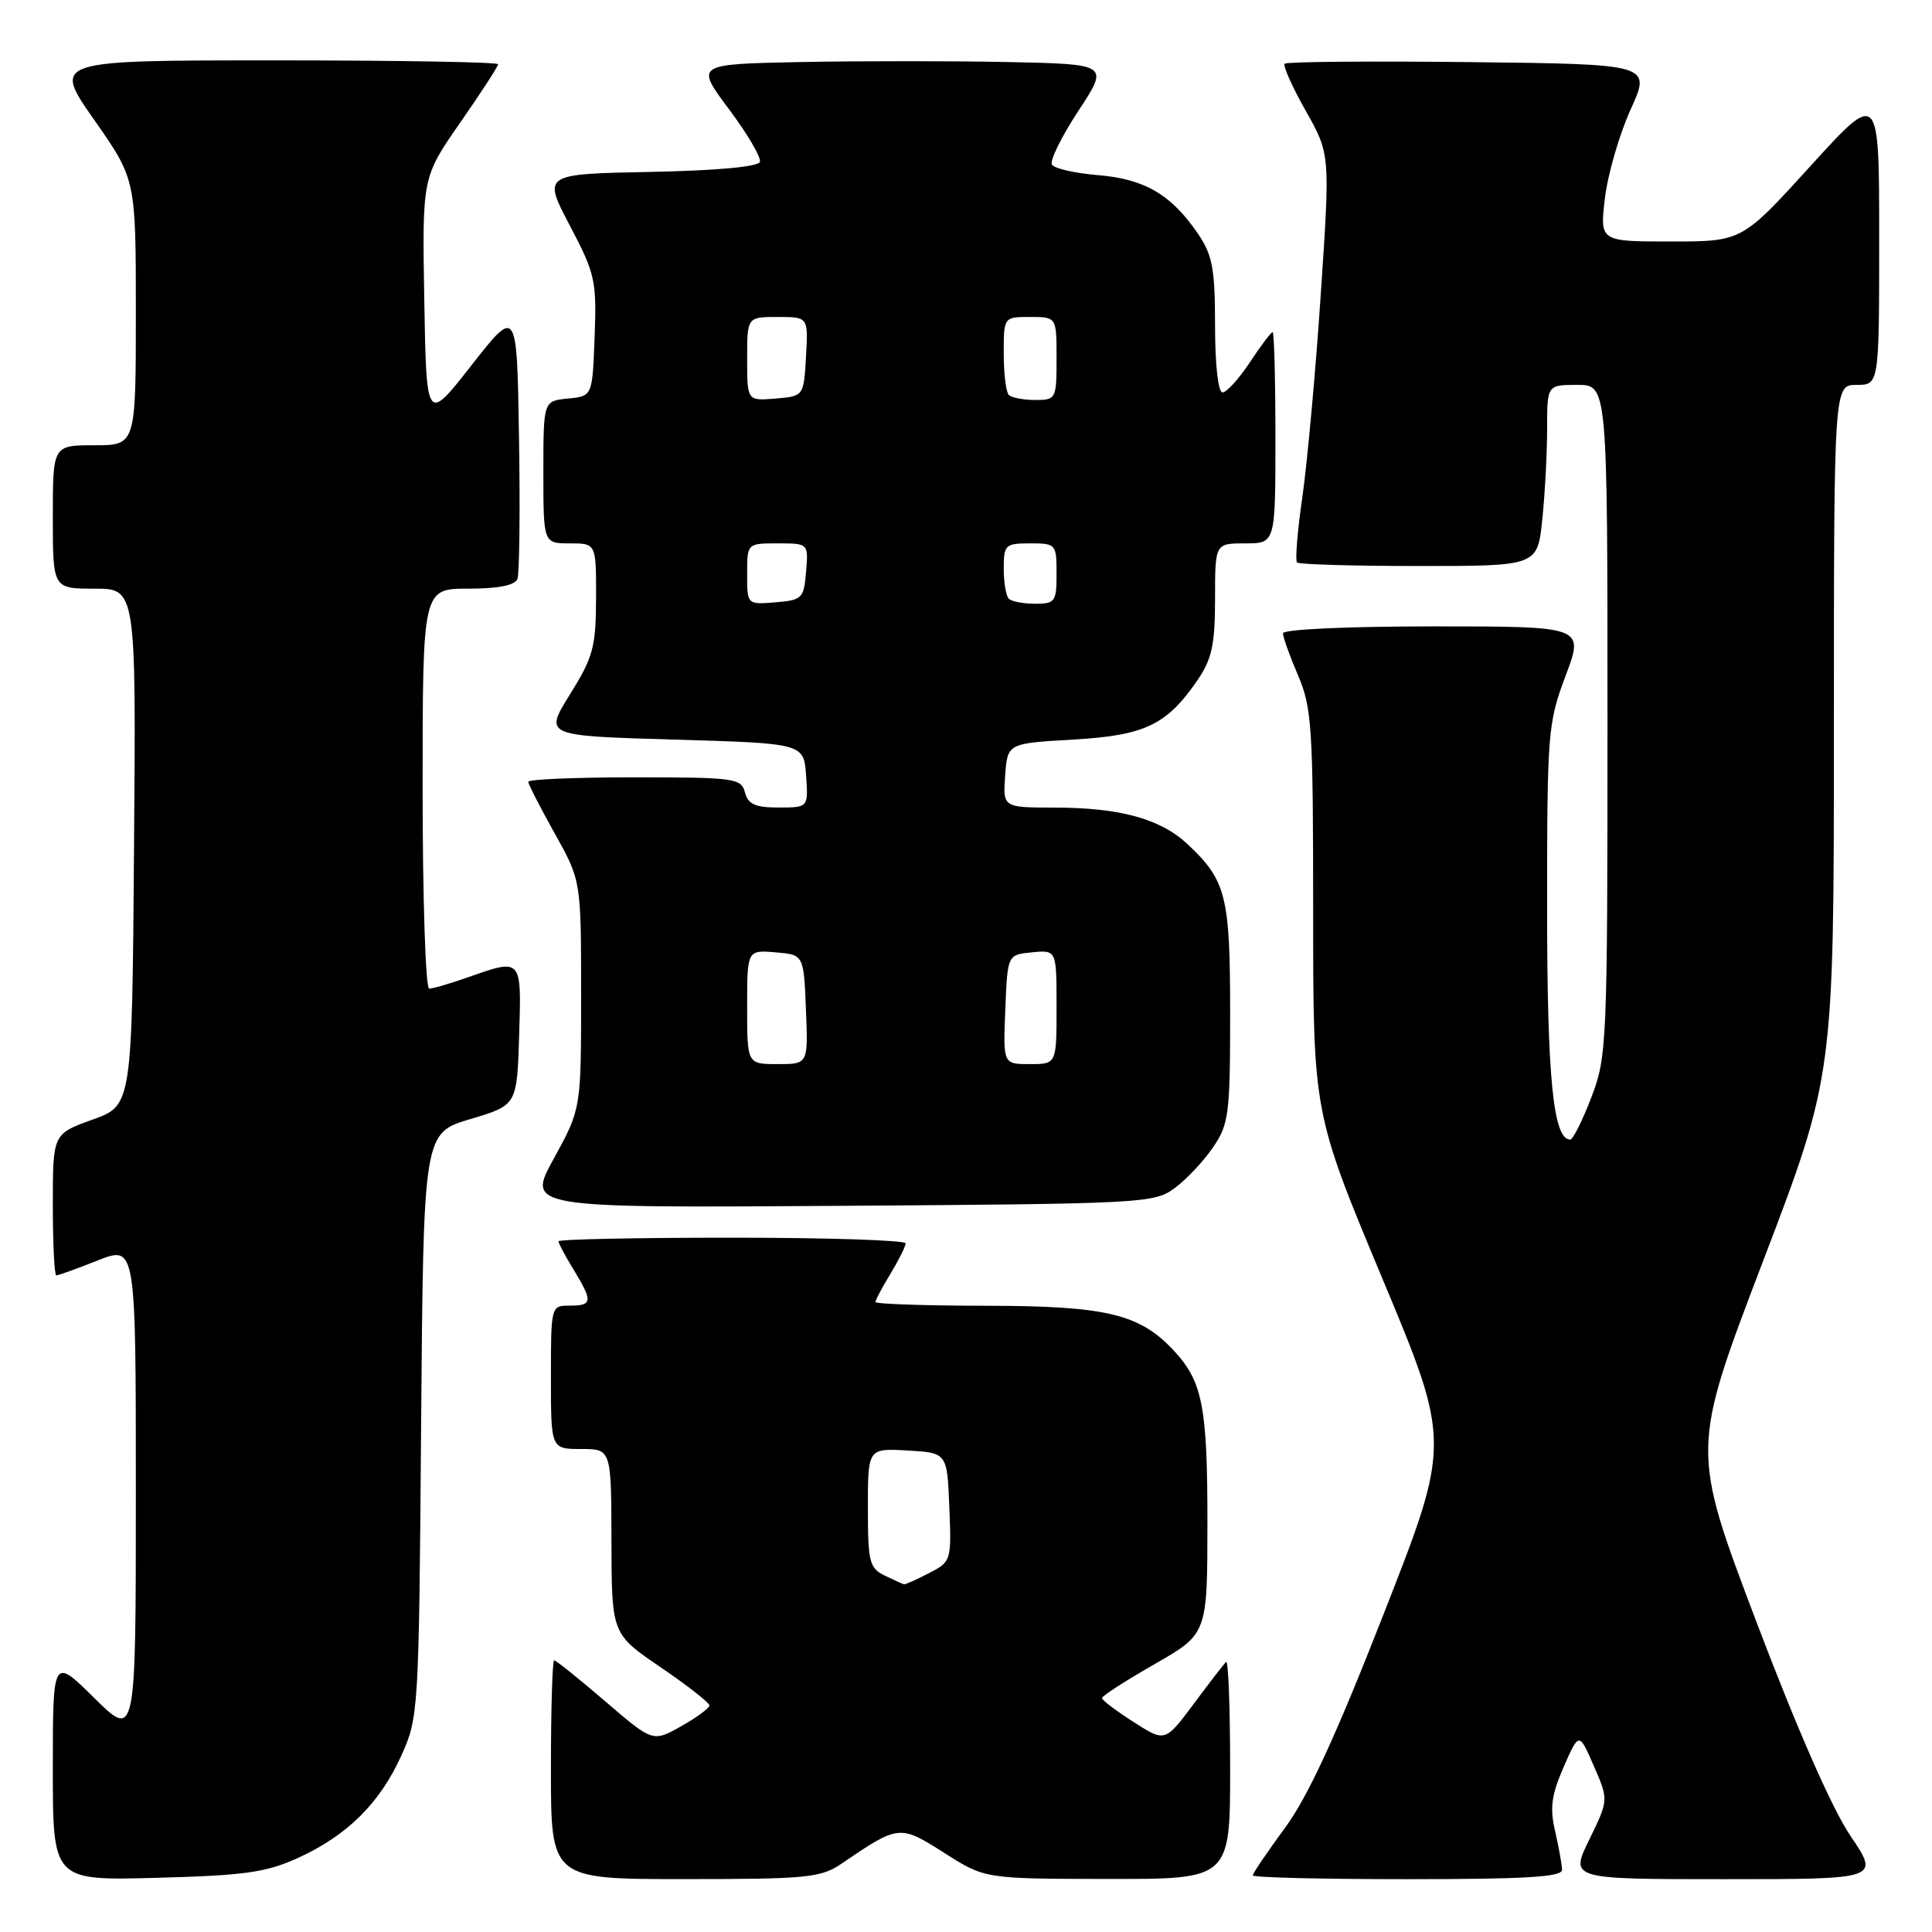 <?xml version="1.0" encoding="UTF-8" standalone="no"?>
<!DOCTYPE svg PUBLIC "-//W3C//DTD SVG 1.1//EN" "http://www.w3.org/Graphics/SVG/1.1/DTD/svg11.dtd" >
<svg xmlns="http://www.w3.org/2000/svg" xmlns:xlink="http://www.w3.org/1999/xlink" version="1.1" viewBox="0 0 256 256">
 <g >
 <path fill="currentColor"
d=" M 39.50 246.18 C 46.02 243.20 50.32 238.94 53.18 232.62 C 55.46 227.59 55.51 226.80 55.80 188.82 C 56.11 150.14 56.11 150.14 62.30 148.29 C 68.50 146.45 68.50 146.45 68.79 137.22 C 69.11 126.89 69.18 126.97 62.00 129.50 C 59.66 130.32 57.36 131.00 56.87 131.00 C 56.39 131.00 56.00 119.08 56.00 104.50 C 56.00 78.00 56.00 78.00 62.03 78.00 C 66.02 78.00 68.23 77.57 68.56 76.71 C 68.83 76.01 68.93 67.62 68.77 58.07 C 68.50 40.71 68.50 40.71 62.50 48.37 C 56.50 56.04 56.50 56.04 56.22 39.77 C 55.94 23.50 55.94 23.50 60.97 16.26 C 63.74 12.28 66.00 8.80 66.00 8.51 C 66.00 8.23 52.71 8.00 36.48 8.00 C 6.95 8.00 6.95 8.00 12.48 15.88 C 18.00 23.76 18.00 23.76 18.00 41.38 C 18.00 59.00 18.00 59.00 12.50 59.00 C 7.00 59.00 7.00 59.00 7.00 68.50 C 7.00 78.00 7.00 78.00 12.51 78.00 C 18.03 78.00 18.03 78.00 17.76 112.24 C 17.50 146.48 17.50 146.48 12.25 148.36 C 7.00 150.25 7.00 150.25 7.00 159.63 C 7.00 164.78 7.21 169.00 7.46 169.00 C 7.72 169.00 10.19 168.11 12.96 167.01 C 18.00 165.03 18.00 165.03 18.00 197.73 C 18.00 230.43 18.00 230.43 12.50 225.00 C 7.00 219.57 7.00 219.57 7.00 234.38 C 7.00 249.19 7.00 249.19 20.75 248.82 C 32.43 248.51 35.25 248.11 39.50 246.18 Z  M 111.50 246.95 C 119.10 241.77 119.22 241.76 125.12 245.52 C 130.50 248.95 130.50 248.95 146.75 248.97 C 163.00 249.00 163.00 249.00 163.00 234.33 C 163.00 226.27 162.76 219.91 162.46 220.21 C 162.16 220.51 160.22 223.02 158.15 225.80 C 154.38 230.85 154.38 230.85 150.20 228.17 C 147.90 226.70 146.02 225.28 146.02 225.00 C 146.02 224.72 149.16 222.70 153.00 220.50 C 159.98 216.50 159.98 216.50 159.99 201.82 C 160.00 186.55 159.35 183.12 155.68 179.12 C 151.10 174.11 146.73 173.05 130.75 173.02 C 122.64 173.01 116.00 172.79 116.00 172.52 C 116.00 172.26 116.90 170.57 118.00 168.77 C 119.09 166.97 119.99 165.16 120.00 164.75 C 120.00 164.34 109.65 164.00 97.00 164.00 C 84.35 164.00 74.00 164.21 74.00 164.48 C 74.00 164.74 74.90 166.43 76.00 168.23 C 78.57 172.45 78.52 173.00 75.50 173.00 C 73.01 173.00 73.00 173.03 73.00 182.50 C 73.00 192.00 73.00 192.00 77.00 192.00 C 81.00 192.00 81.00 192.00 81.02 204.25 C 81.05 216.50 81.05 216.50 87.52 220.91 C 91.09 223.34 94.00 225.62 94.00 225.98 C 94.00 226.34 92.31 227.58 90.25 228.74 C 86.50 230.85 86.50 230.85 80.18 225.42 C 76.71 222.44 73.67 220.00 73.43 220.00 C 73.19 220.00 73.00 226.53 73.00 234.50 C 73.00 249.00 73.00 249.00 90.75 248.99 C 106.97 248.99 108.76 248.81 111.50 246.95 Z  M 206.98 247.75 C 206.96 247.06 206.55 244.76 206.06 242.64 C 205.34 239.57 205.57 237.85 207.19 234.14 C 209.23 229.50 209.23 229.50 211.19 234.00 C 213.15 238.50 213.15 238.50 210.59 243.75 C 208.02 249.00 208.02 249.00 228.55 249.00 C 249.07 249.00 249.07 249.00 245.19 243.25 C 242.74 239.63 238.12 229.10 232.69 214.79 C 224.09 192.07 224.09 192.07 233.54 167.30 C 243.00 142.54 243.00 142.54 243.00 96.77 C 243.00 51.00 243.00 51.00 246.00 51.00 C 249.00 51.00 249.00 51.00 249.00 31.50 C 249.00 11.99 249.00 11.99 239.90 22.00 C 230.81 32.00 230.81 32.00 221.40 32.00 C 211.98 32.00 211.98 32.00 212.66 26.27 C 213.03 23.12 214.56 17.84 216.06 14.52 C 218.80 8.50 218.80 8.50 194.75 8.23 C 181.52 8.08 170.49 8.18 170.23 8.44 C 169.97 8.70 171.22 11.50 173.01 14.67 C 176.26 20.43 176.26 20.43 175.01 38.97 C 174.33 49.16 173.23 61.22 172.58 65.78 C 171.92 70.33 171.60 74.27 171.86 74.53 C 172.12 74.79 179.39 75.00 188.02 75.00 C 203.72 75.00 203.72 75.00 204.36 68.85 C 204.71 65.47 205.00 60.07 205.00 56.85 C 205.00 51.00 205.00 51.00 209.00 51.00 C 213.00 51.00 213.00 51.00 213.00 95.41 C 213.00 138.37 212.93 140.00 210.86 145.41 C 209.68 148.48 208.43 151.00 208.06 151.00 C 205.81 151.00 205.00 142.85 205.00 120.20 C 205.00 96.99 205.10 95.79 207.46 89.52 C 209.91 83.00 209.91 83.00 189.96 83.00 C 178.52 83.00 170.00 83.39 170.00 83.92 C 170.00 84.42 170.90 86.93 172.00 89.50 C 173.83 93.78 174.00 96.39 174.00 120.81 C 174.00 147.46 174.00 147.46 183.12 169.29 C 192.25 191.13 192.25 191.13 183.37 213.79 C 176.99 230.09 173.31 238.07 170.25 242.23 C 167.91 245.41 166.00 248.23 166.00 248.50 C 166.00 248.78 175.22 249.00 186.50 249.00 C 202.25 249.00 206.99 248.71 206.98 247.75 Z  M 155.68 157.41 C 157.23 156.26 159.51 153.83 160.75 152.01 C 162.83 148.96 163.00 147.59 163.00 134.30 C 163.00 118.71 162.48 116.65 157.34 111.84 C 153.76 108.49 148.37 107.01 139.69 107.01 C 132.89 107.00 132.89 107.00 133.19 102.75 C 133.50 98.50 133.50 98.50 142.18 98.00 C 151.75 97.45 154.63 96.06 158.75 90.01 C 160.58 87.32 161.00 85.33 161.00 79.35 C 161.00 72.00 161.00 72.00 165.00 72.00 C 169.00 72.00 169.00 72.00 169.00 58.00 C 169.00 50.30 168.83 44.00 168.63 44.00 C 168.43 44.00 167.07 45.80 165.62 48.00 C 164.16 50.20 162.53 52.00 161.99 52.00 C 161.41 52.00 161.00 48.30 161.00 43.15 C 161.00 35.61 160.66 33.80 158.75 30.99 C 155.22 25.80 151.69 23.72 145.52 23.21 C 142.47 22.96 139.70 22.33 139.39 21.82 C 139.07 21.31 140.65 18.10 142.89 14.69 C 146.96 8.50 146.96 8.50 133.54 8.22 C 126.16 8.07 113.82 8.07 106.13 8.22 C 92.13 8.50 92.13 8.50 96.58 14.45 C 99.03 17.72 100.88 20.87 100.69 21.45 C 100.47 22.10 94.94 22.61 86.13 22.78 C 71.92 23.06 71.92 23.06 75.50 29.88 C 78.87 36.27 79.07 37.19 78.79 44.60 C 78.50 52.50 78.50 52.50 75.25 52.81 C 72.00 53.13 72.00 53.13 72.00 62.56 C 72.00 72.00 72.00 72.00 75.50 72.00 C 79.00 72.00 79.00 72.00 78.98 79.25 C 78.96 85.75 78.60 87.07 75.53 92.00 C 72.10 97.50 72.10 97.50 89.30 98.00 C 106.50 98.50 106.50 98.50 106.81 102.75 C 107.11 107.00 107.11 107.00 103.17 107.00 C 100.07 107.00 99.12 106.57 98.71 105.00 C 98.22 103.12 97.35 103.00 84.09 103.00 C 76.34 103.00 70.00 103.26 70.00 103.59 C 70.00 103.91 71.58 106.99 73.50 110.43 C 77.00 116.69 77.00 116.69 77.00 131.81 C 77.00 146.93 77.00 146.93 73.39 153.50 C 69.78 160.06 69.78 160.06 111.32 159.78 C 151.67 159.51 152.94 159.44 155.68 157.41 Z  M 117.25 208.78 C 115.20 207.79 115.00 207.00 115.00 199.79 C 115.00 191.90 115.00 191.90 120.25 192.20 C 125.50 192.50 125.50 192.50 125.79 199.70 C 126.08 206.81 126.05 206.93 123.09 208.45 C 121.45 209.30 119.96 209.97 119.80 209.93 C 119.63 209.90 118.49 209.38 117.25 208.78 Z  M 99.00 133.44 C 99.00 125.88 99.00 125.88 102.75 126.19 C 106.50 126.50 106.50 126.50 106.79 133.75 C 107.09 141.00 107.09 141.00 103.04 141.00 C 99.00 141.00 99.00 141.00 99.00 133.44 Z  M 133.21 133.75 C 133.50 126.50 133.50 126.50 136.75 126.19 C 140.00 125.87 140.00 125.87 140.00 133.44 C 140.00 141.00 140.00 141.00 136.46 141.00 C 132.91 141.00 132.91 141.00 133.21 133.75 Z  M 99.00 76.06 C 99.00 72.00 99.00 72.00 103.06 72.00 C 107.12 72.00 107.12 72.00 106.81 75.75 C 106.52 79.30 106.30 79.52 102.75 79.81 C 99.00 80.12 99.00 80.12 99.00 76.06 Z  M 133.67 79.33 C 133.30 78.97 133.00 77.17 133.00 75.33 C 133.00 72.19 133.20 72.00 136.50 72.00 C 139.92 72.00 140.00 72.10 140.00 76.00 C 140.00 79.73 139.81 80.00 137.17 80.00 C 135.61 80.00 134.03 79.70 133.67 79.33 Z  M 99.00 47.56 C 99.00 42.00 99.00 42.00 103.05 42.00 C 107.10 42.00 107.10 42.00 106.80 47.25 C 106.50 52.50 106.50 52.50 102.75 52.81 C 99.00 53.12 99.00 53.12 99.00 47.56 Z  M 133.67 52.33 C 133.30 51.97 133.00 49.49 133.00 46.83 C 133.00 42.00 133.00 42.00 136.50 42.00 C 140.00 42.00 140.00 42.00 140.00 47.50 C 140.00 52.87 139.93 53.00 137.17 53.00 C 135.61 53.00 134.03 52.70 133.67 52.33 Z "/>
</g>
</svg>